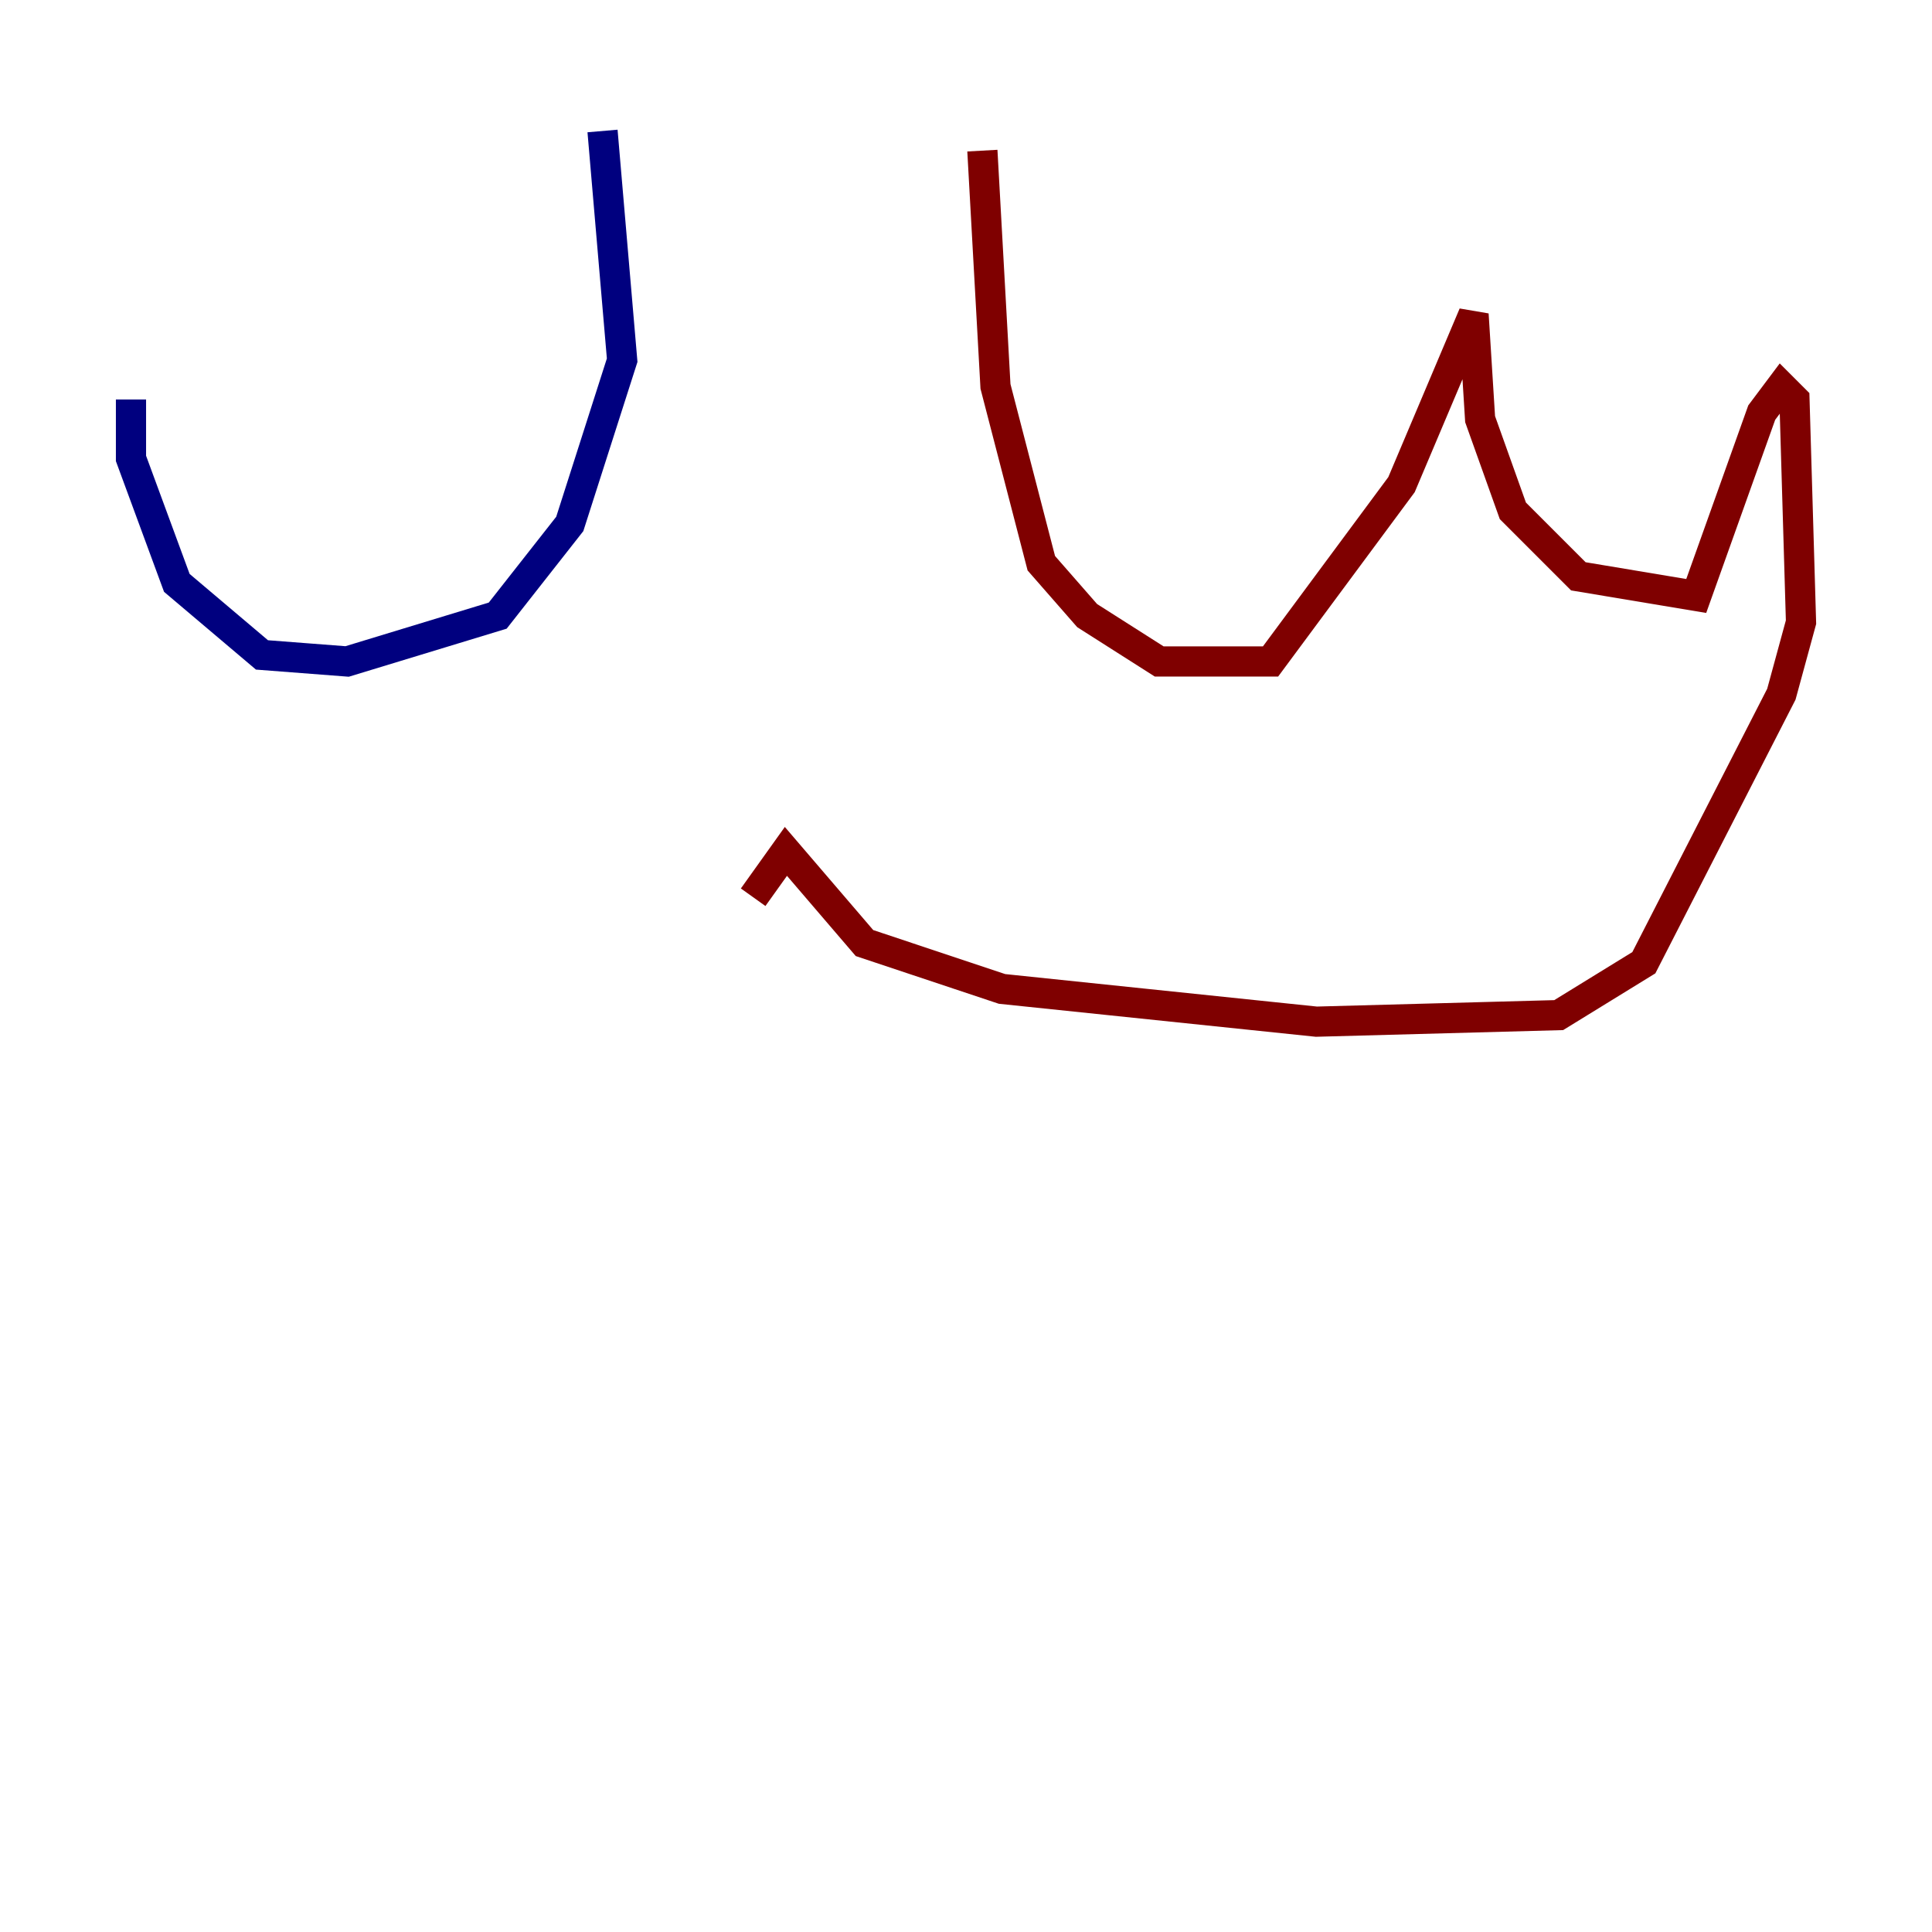 <?xml version="1.0" encoding="utf-8" ?>
<svg baseProfile="tiny" height="128" version="1.2" viewBox="0,0,128,128" width="128" xmlns="http://www.w3.org/2000/svg" xmlns:ev="http://www.w3.org/2001/xml-events" xmlns:xlink="http://www.w3.org/1999/xlink"><defs /><polyline fill="none" points="39.919,8.678 41.22,23.864 37.749,34.712 32.976,40.786 22.997,43.824 17.356,43.39 11.715,38.617 8.678,30.373 8.678,26.468" stroke="#00007f" stroke-width="2" /><polyline fill="none" points="65.085,9.98 65.953,25.6 68.99,37.315 72.027,40.786 76.8,43.824 84.176,43.824 92.854,32.108 97.627,20.827 98.061,27.77 100.231,33.844 104.57,38.183 112.38,39.485 116.719,27.336 118.02,25.6 118.888,26.468 119.322,41.22 118.02,45.993 108.909,63.783 103.268,67.254 87.214,67.688 66.386,65.519 57.275,62.481 52.068,56.407 49.898,59.444" stroke="#7f0000" stroke-width="2" /></svg>